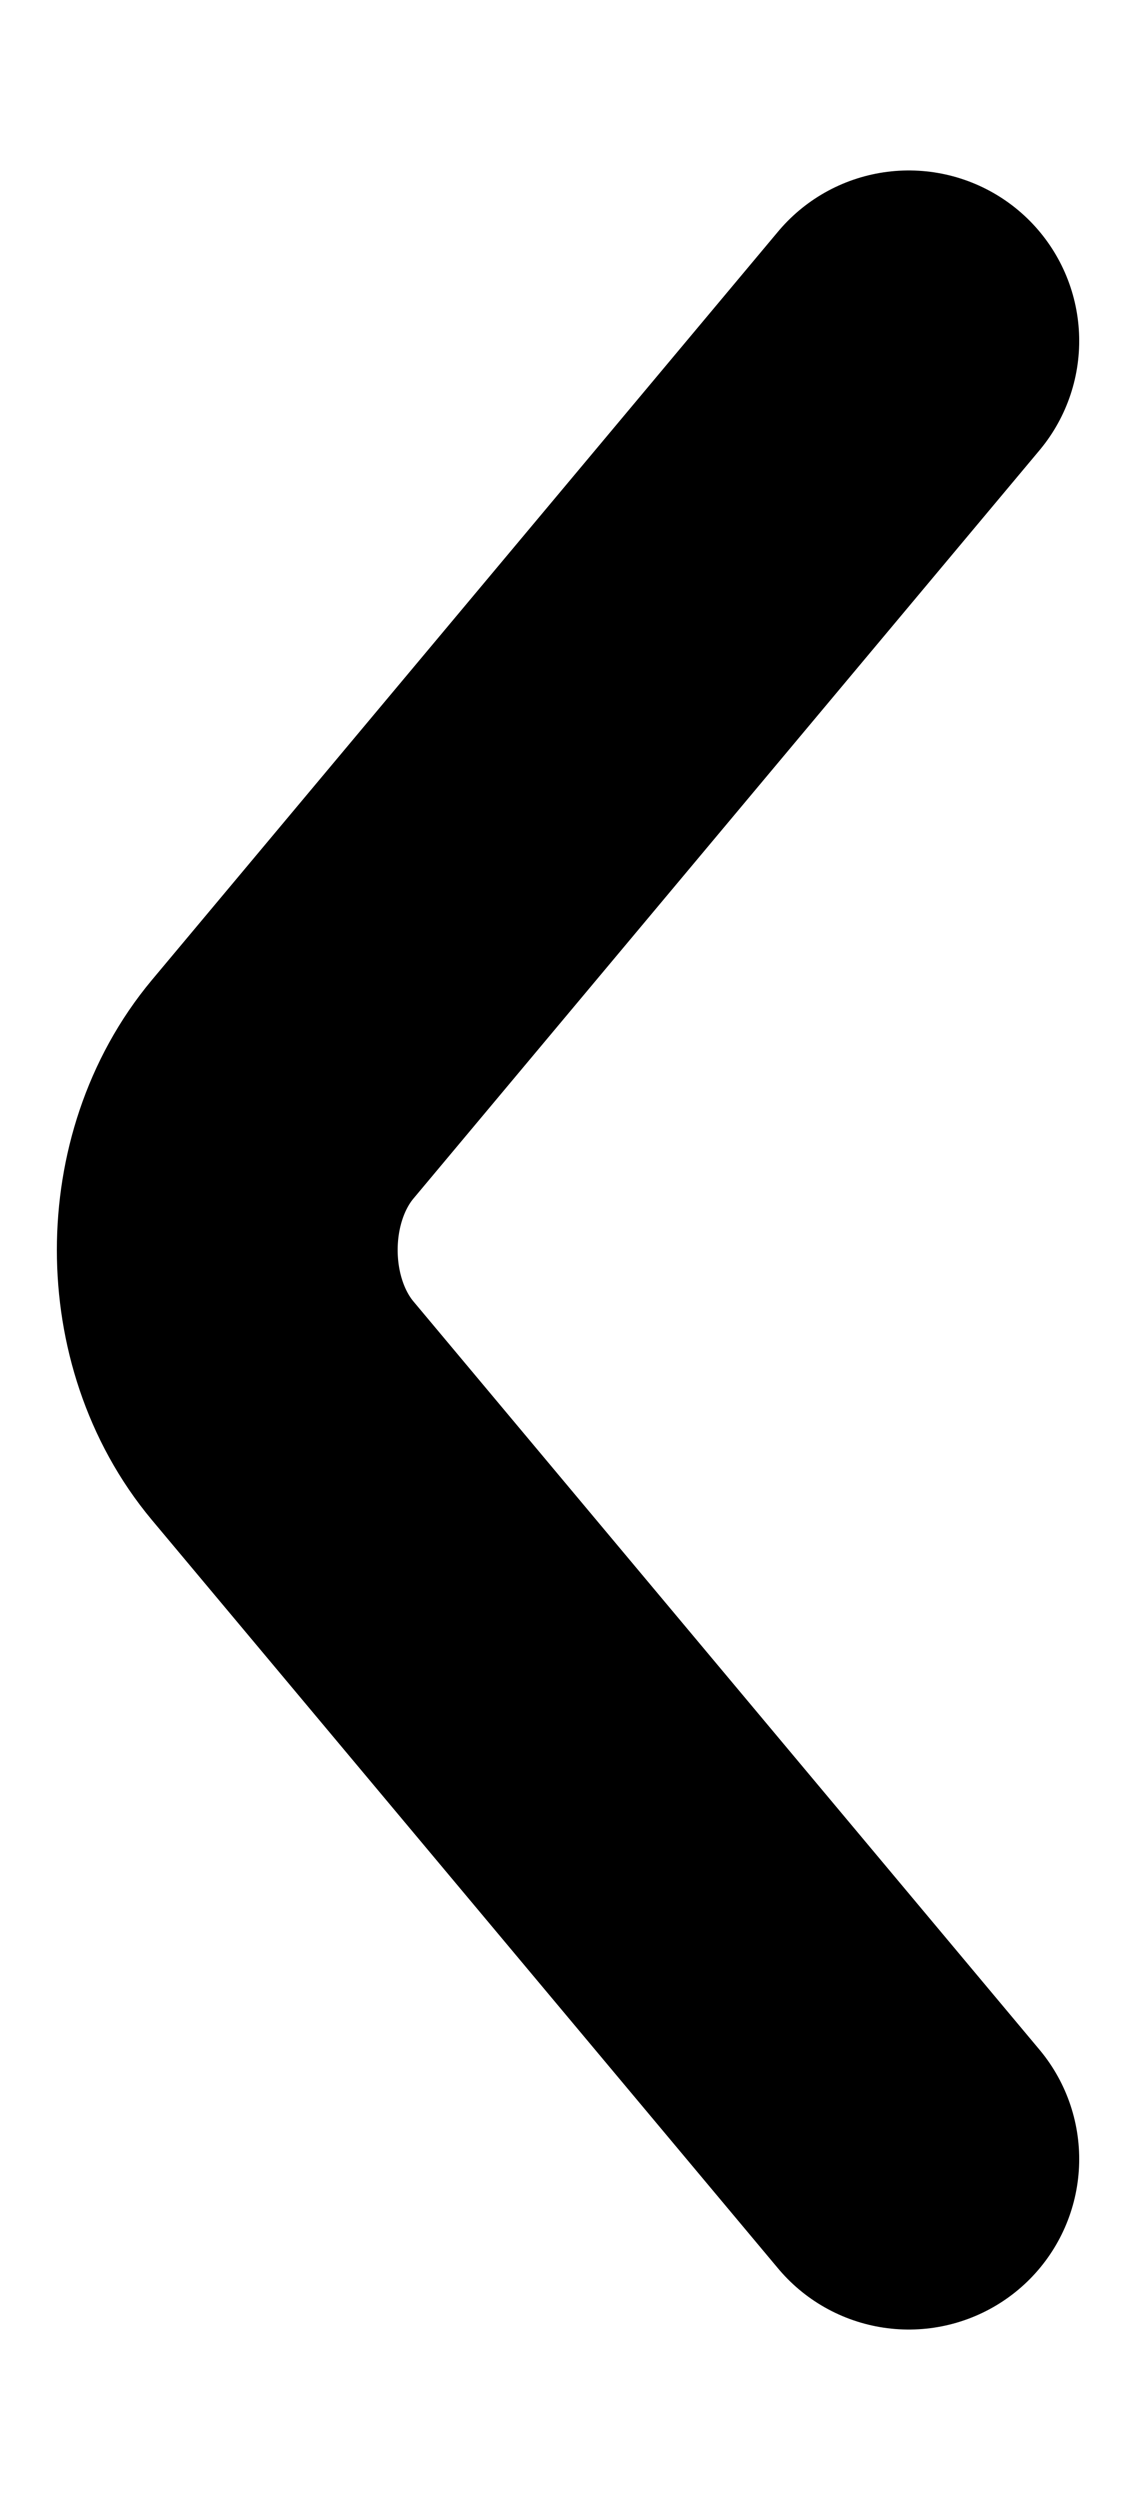 <svg width="5" height="11" viewBox="0 0 5 11" fill="none" xmlns="http://www.w3.org/2000/svg">
<path d="M4 9.5L1.244 6.207C0.919 5.818 0.919 5.182 1.244 4.793L4 1.5" stroke="currentColor" stroke-width="1.5" stroke-miterlimit="10" stroke-linecap="round" stroke-linejoin="round"/>
</svg>
